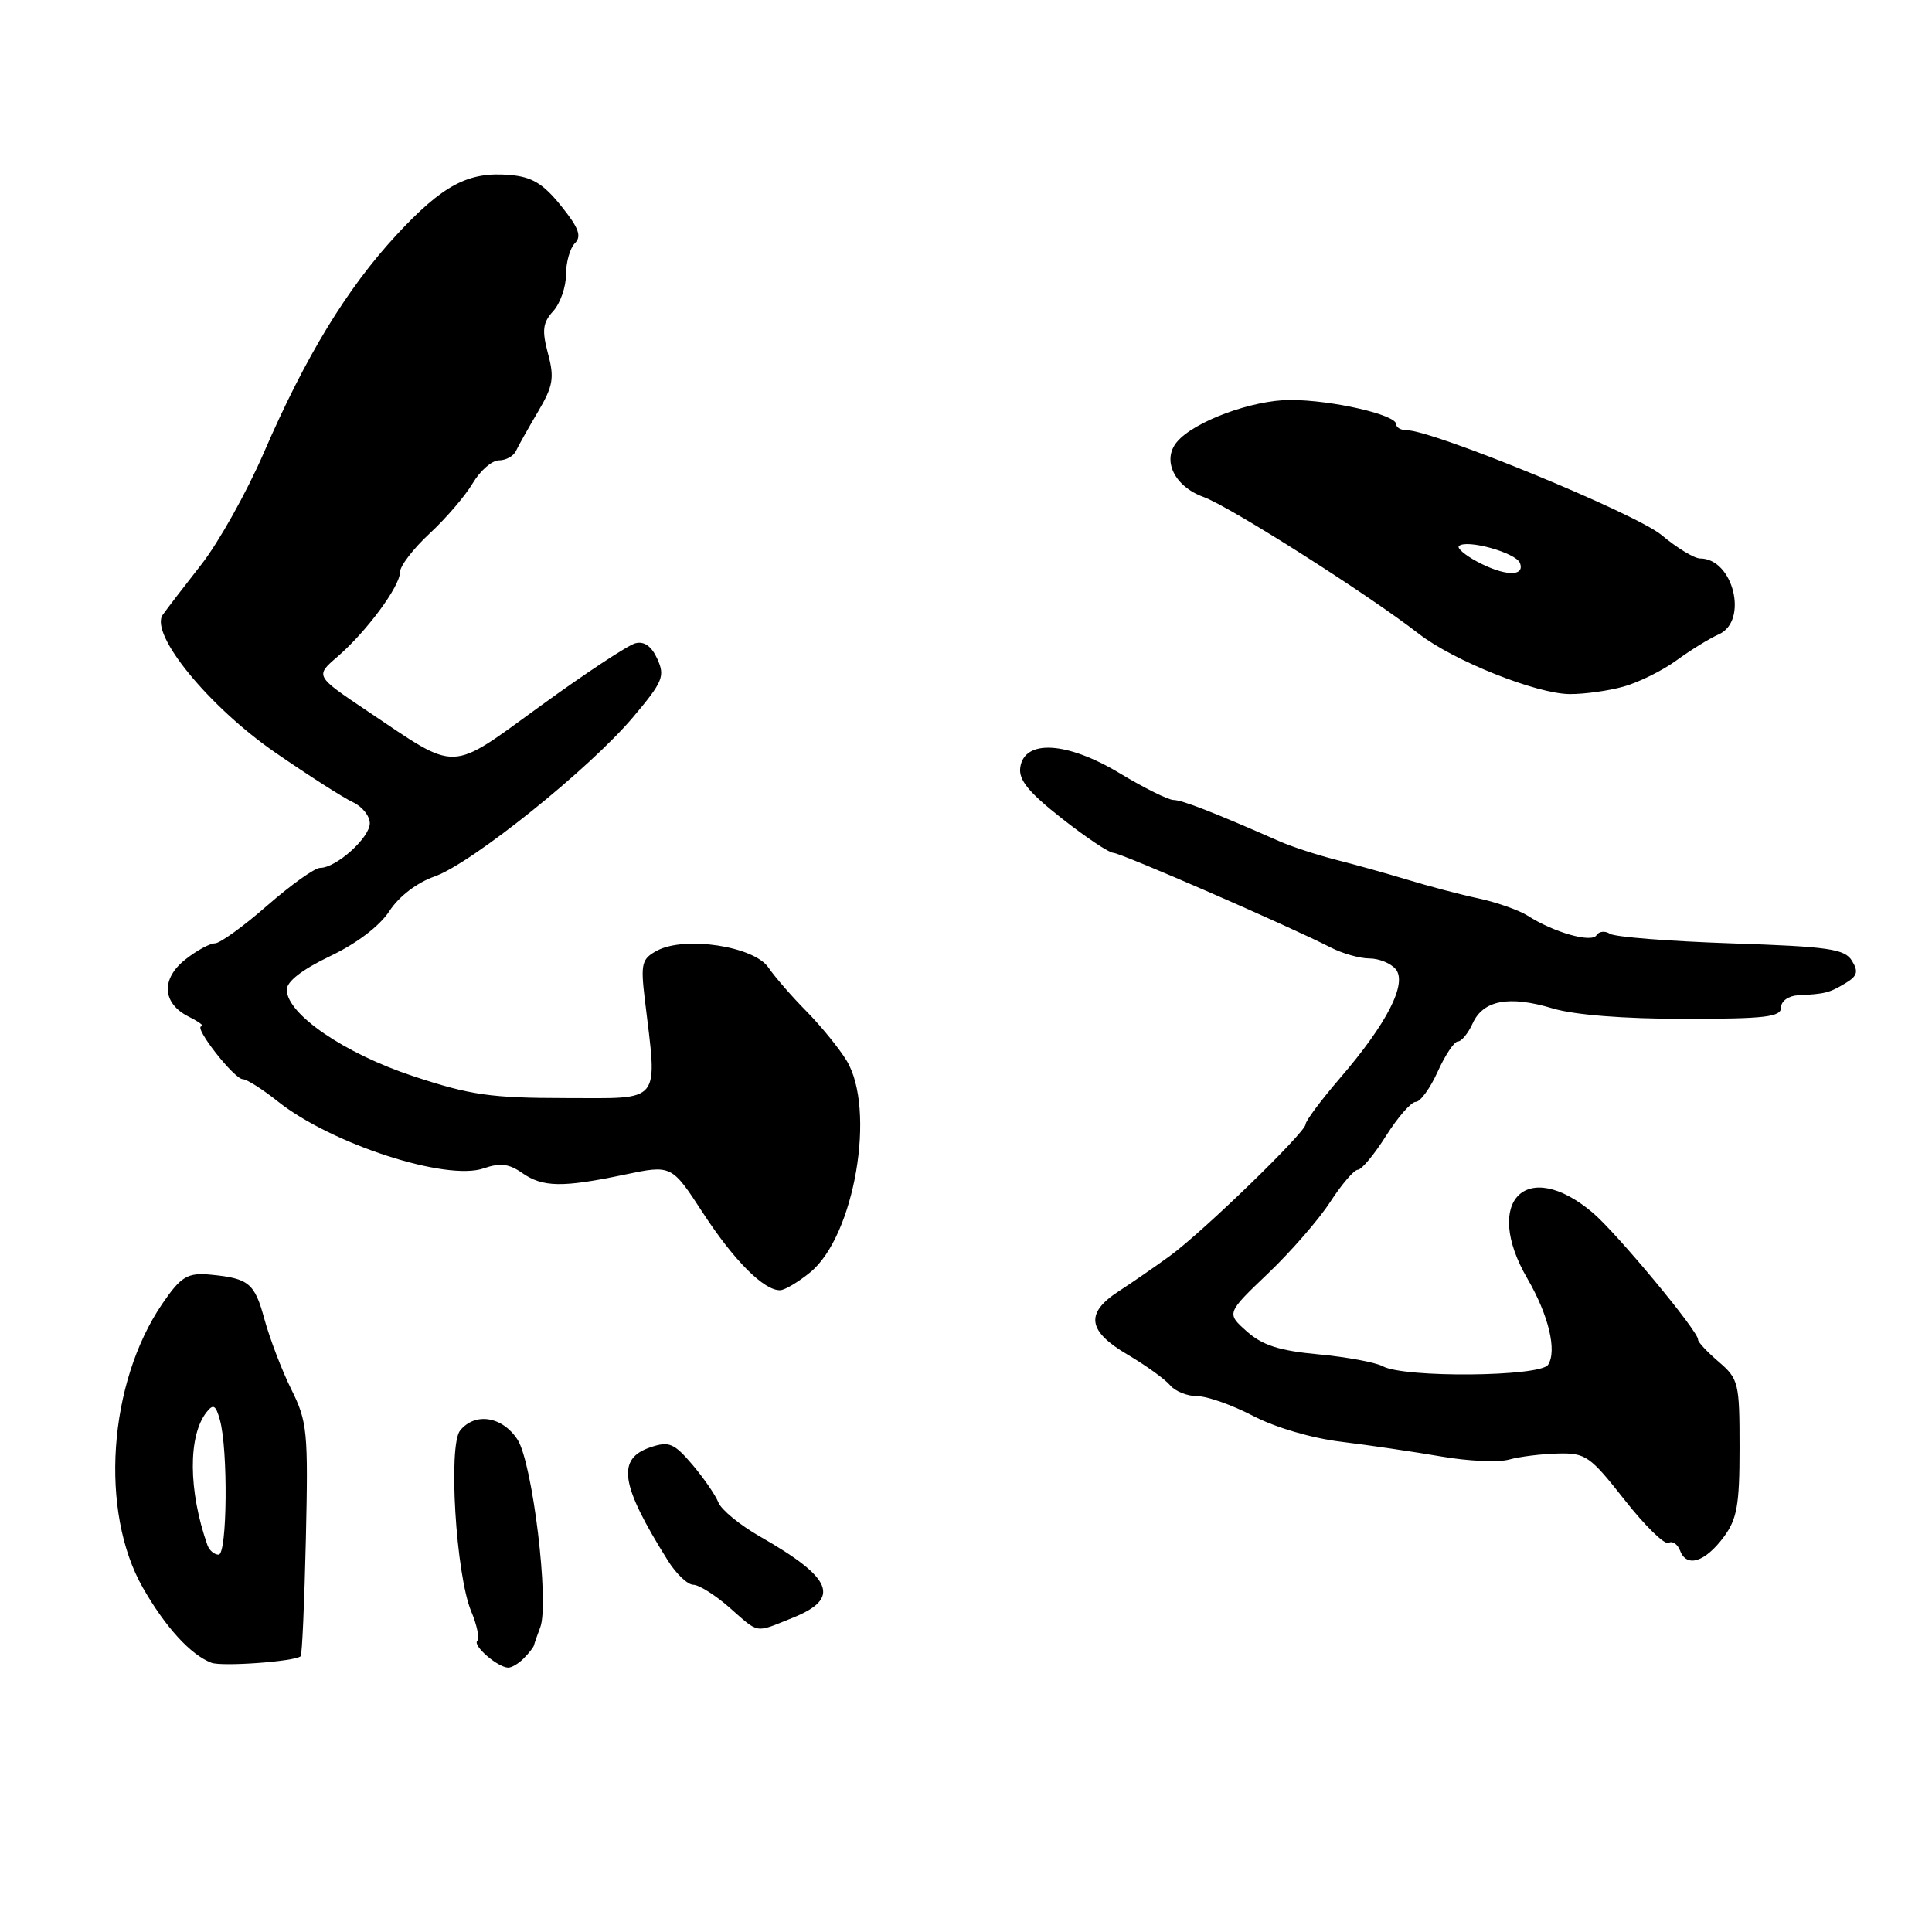 <?xml version="1.0" encoding="UTF-8" standalone="no"?>
<!DOCTYPE svg PUBLIC "-//W3C//DTD SVG 1.1//EN" "http://www.w3.org/Graphics/SVG/1.1/DTD/svg11.dtd" >
<svg xmlns="http://www.w3.org/2000/svg" xmlns:xlink="http://www.w3.org/1999/xlink" version="1.1" viewBox="0 0 256 256">
 <g >
 <path fill="currentColor"
d=" M 39.84 219.46 C 40.03 219.29 40.34 212.30 40.53 203.92 C 40.85 189.69 40.73 188.39 38.60 184.10 C 37.34 181.57 35.74 177.36 35.02 174.74 C 33.75 170.05 32.96 169.39 28.00 168.91 C 24.85 168.60 24.00 169.11 21.51 172.75 C 14.33 183.27 13.17 200.31 18.94 210.40 C 21.92 215.61 25.26 219.27 28.00 220.32 C 29.39 220.86 39.08 220.16 39.84 219.46 Z  M 69.39 219.75 C 70.08 219.06 70.69 218.28 70.76 218.00 C 70.82 217.72 71.19 216.67 71.58 215.65 C 72.82 212.43 70.56 193.79 68.57 190.75 C 66.56 187.68 62.99 187.11 60.98 189.53 C 59.36 191.47 60.41 208.66 62.44 213.52 C 63.21 215.34 63.56 217.10 63.24 217.43 C 62.61 218.05 65.92 220.91 67.32 220.97 C 67.77 220.99 68.71 220.44 69.39 219.75 Z  M 104.98 214.39 C 111.46 211.80 110.41 209.14 100.69 203.59 C 98.04 202.08 95.57 200.05 95.19 199.08 C 94.81 198.12 93.26 195.86 91.75 194.08 C 89.33 191.24 88.65 190.95 86.25 191.75 C 81.66 193.27 82.17 196.69 88.50 206.79 C 89.60 208.55 91.12 209.99 91.87 209.99 C 92.62 210.00 94.77 211.35 96.65 213.00 C 100.67 216.53 99.95 216.40 104.98 214.39 Z  M 228.39 203.68 C 230.17 201.29 230.50 199.44 230.50 191.84 C 230.50 183.23 230.38 182.72 227.73 180.44 C 226.20 179.13 224.97 177.81 225.00 177.51 C 225.10 176.47 214.17 163.32 211.01 160.66 C 202.24 153.28 196.42 159.17 202.38 169.41 C 205.20 174.26 206.33 178.98 205.13 180.84 C 204.11 182.43 186.06 182.59 183.23 181.04 C 182.28 180.52 178.44 179.81 174.71 179.46 C 169.52 178.98 167.28 178.26 165.21 176.42 C 162.50 174.01 162.50 174.01 168.01 168.75 C 171.04 165.86 174.76 161.59 176.27 159.25 C 177.79 156.91 179.43 155.00 179.92 155.00 C 180.41 155.00 182.10 152.98 183.66 150.50 C 185.22 148.03 186.99 146.00 187.60 146.00 C 188.20 146.00 189.51 144.20 190.50 142.00 C 191.49 139.80 192.70 138.00 193.17 138.00 C 193.65 138.00 194.54 136.92 195.14 135.59 C 196.54 132.52 199.97 131.88 205.74 133.62 C 208.60 134.48 215.14 135.00 223.16 135.00 C 233.91 135.00 236.00 134.76 236.00 133.50 C 236.00 132.65 236.97 131.95 238.25 131.88 C 241.86 131.70 242.39 131.56 244.50 130.30 C 246.11 129.34 246.29 128.76 245.39 127.30 C 244.43 125.74 242.35 125.43 229.39 125.00 C 221.20 124.72 213.97 124.16 213.32 123.73 C 212.67 123.31 211.87 123.40 211.55 123.92 C 210.90 124.98 205.88 123.55 202.43 121.34 C 201.29 120.61 198.37 119.58 195.93 119.05 C 193.49 118.53 189.25 117.41 186.50 116.57 C 183.75 115.74 179.47 114.54 177.00 113.92 C 174.53 113.29 171.15 112.19 169.50 111.46 C 160.82 107.64 156.62 106.00 155.49 106.00 C 154.81 106.00 151.60 104.41 148.37 102.46 C 141.40 98.26 135.72 97.92 135.19 101.69 C 134.95 103.34 136.30 104.99 140.69 108.44 C 143.88 110.95 146.95 113.00 147.50 113.00 C 148.48 113.00 170.75 122.69 176.33 125.55 C 177.89 126.35 180.20 127.00 181.46 127.00 C 182.72 127.00 184.29 127.64 184.94 128.42 C 186.50 130.30 183.79 135.62 177.58 142.83 C 175.06 145.76 173.00 148.52 173.00 148.97 C 173.00 150.03 159.45 163.18 155.00 166.43 C 153.07 167.83 150.04 169.93 148.25 171.09 C 143.76 174.00 144.09 176.38 149.42 179.50 C 151.84 180.93 154.37 182.75 155.04 183.55 C 155.70 184.35 157.32 185.00 158.64 185.00 C 159.96 185.00 163.29 186.18 166.05 187.62 C 168.98 189.15 173.84 190.58 177.78 191.05 C 181.47 191.50 187.41 192.38 190.96 192.99 C 194.51 193.61 198.56 193.79 199.96 193.40 C 201.36 193.01 204.27 192.65 206.43 192.60 C 210.10 192.51 210.68 192.91 215.27 198.75 C 217.97 202.19 220.60 204.75 221.10 204.44 C 221.60 204.13 222.29 204.60 222.63 205.49 C 223.50 207.75 225.92 206.99 228.39 203.68 Z  M 107.36 168.59 C 113.24 163.78 116.11 146.96 112.16 140.50 C 111.15 138.85 108.76 135.93 106.86 134.00 C 104.95 132.07 102.68 129.46 101.81 128.19 C 99.88 125.38 90.75 124.00 87.07 125.96 C 85.04 127.05 84.88 127.67 85.43 132.33 C 87.12 146.45 87.87 145.50 75.00 145.50 C 65.01 145.49 62.35 145.11 54.76 142.60 C 45.64 139.59 38.00 134.36 38.00 131.14 C 38.00 130.04 40.07 128.45 43.75 126.69 C 47.28 125.01 50.31 122.70 51.60 120.72 C 52.87 118.77 55.24 116.96 57.60 116.13 C 62.51 114.40 78.12 101.86 83.89 95.02 C 87.84 90.33 88.14 89.61 87.10 87.31 C 86.33 85.62 85.36 84.93 84.18 85.24 C 83.20 85.50 77.57 89.21 71.67 93.50 C 59.36 102.42 60.84 102.38 48.68 94.22 C 41.75 89.57 41.75 89.57 44.70 87.03 C 48.55 83.71 53.00 77.70 53.00 75.82 C 53.00 74.99 54.77 72.69 56.93 70.69 C 59.09 68.69 61.66 65.69 62.64 64.03 C 63.63 62.36 65.19 61.00 66.11 61.00 C 67.03 61.00 68.05 60.44 68.37 59.75 C 68.69 59.06 70.01 56.72 71.29 54.55 C 73.29 51.16 73.48 50.08 72.61 46.85 C 71.79 43.76 71.91 42.76 73.31 41.22 C 74.24 40.19 75.00 38.01 75.00 36.37 C 75.00 34.74 75.53 32.87 76.19 32.21 C 77.10 31.30 76.68 30.17 74.33 27.26 C 71.95 24.31 70.49 23.43 67.52 23.18 C 62.04 22.72 58.67 24.51 52.52 31.15 C 45.96 38.24 40.48 47.23 34.95 60.01 C 32.69 65.23 28.96 71.89 26.67 74.81 C 24.38 77.73 22.08 80.73 21.56 81.47 C 19.80 84.01 27.67 93.64 36.48 99.72 C 40.89 102.76 45.51 105.72 46.75 106.29 C 47.99 106.86 49.00 108.12 49.00 109.09 C 49.00 111.00 44.55 115.00 42.42 115.00 C 41.70 115.00 38.55 117.25 35.40 120.00 C 32.26 122.75 29.14 125.00 28.48 125.00 C 27.81 125.00 26.06 125.95 24.58 127.12 C 21.30 129.70 21.48 132.94 25.00 134.71 C 26.38 135.40 27.14 135.98 26.70 135.99 C 25.57 136.01 31.03 143.00 32.18 143.00 C 32.69 143.00 34.78 144.32 36.81 145.94 C 43.89 151.58 59.15 156.54 64.10 154.81 C 66.26 154.06 67.45 154.20 69.18 155.42 C 71.91 157.33 74.53 157.37 82.74 155.65 C 88.99 154.34 88.99 154.34 93.14 160.71 C 97.26 167.04 101.25 171.03 103.38 170.96 C 104.00 170.94 105.79 169.87 107.36 168.59 Z  M 215.12 90.98 C 217.11 90.43 220.26 88.87 222.12 87.52 C 223.98 86.16 226.51 84.60 227.75 84.05 C 231.71 82.29 229.68 74.00 225.28 74.00 C 224.50 74.00 222.20 72.60 220.17 70.90 C 216.79 68.06 189.88 57.00 186.36 57.00 C 185.61 57.00 185.00 56.64 185.00 56.21 C 185.00 54.95 176.46 53.00 170.97 53.00 C 165.92 53.00 158.19 55.86 155.94 58.57 C 153.94 60.99 155.62 64.46 159.47 65.85 C 162.97 67.12 181.23 78.72 188.00 83.98 C 192.59 87.55 203.58 91.94 208.00 91.97 C 209.93 91.98 213.13 91.54 215.12 90.98 Z  M 27.49 204.75 C 24.95 197.56 24.90 190.24 27.37 187.12 C 28.26 185.99 28.59 186.18 29.13 188.12 C 30.24 192.06 30.11 206.00 28.97 206.00 C 28.40 206.00 27.74 205.44 27.49 204.75 Z  M 195.66 74.38 C 194.10 73.54 193.04 72.62 193.31 72.36 C 194.27 71.40 200.87 73.23 201.40 74.60 C 202.11 76.46 199.30 76.35 195.66 74.38 Z "/>
</g>
</svg>
